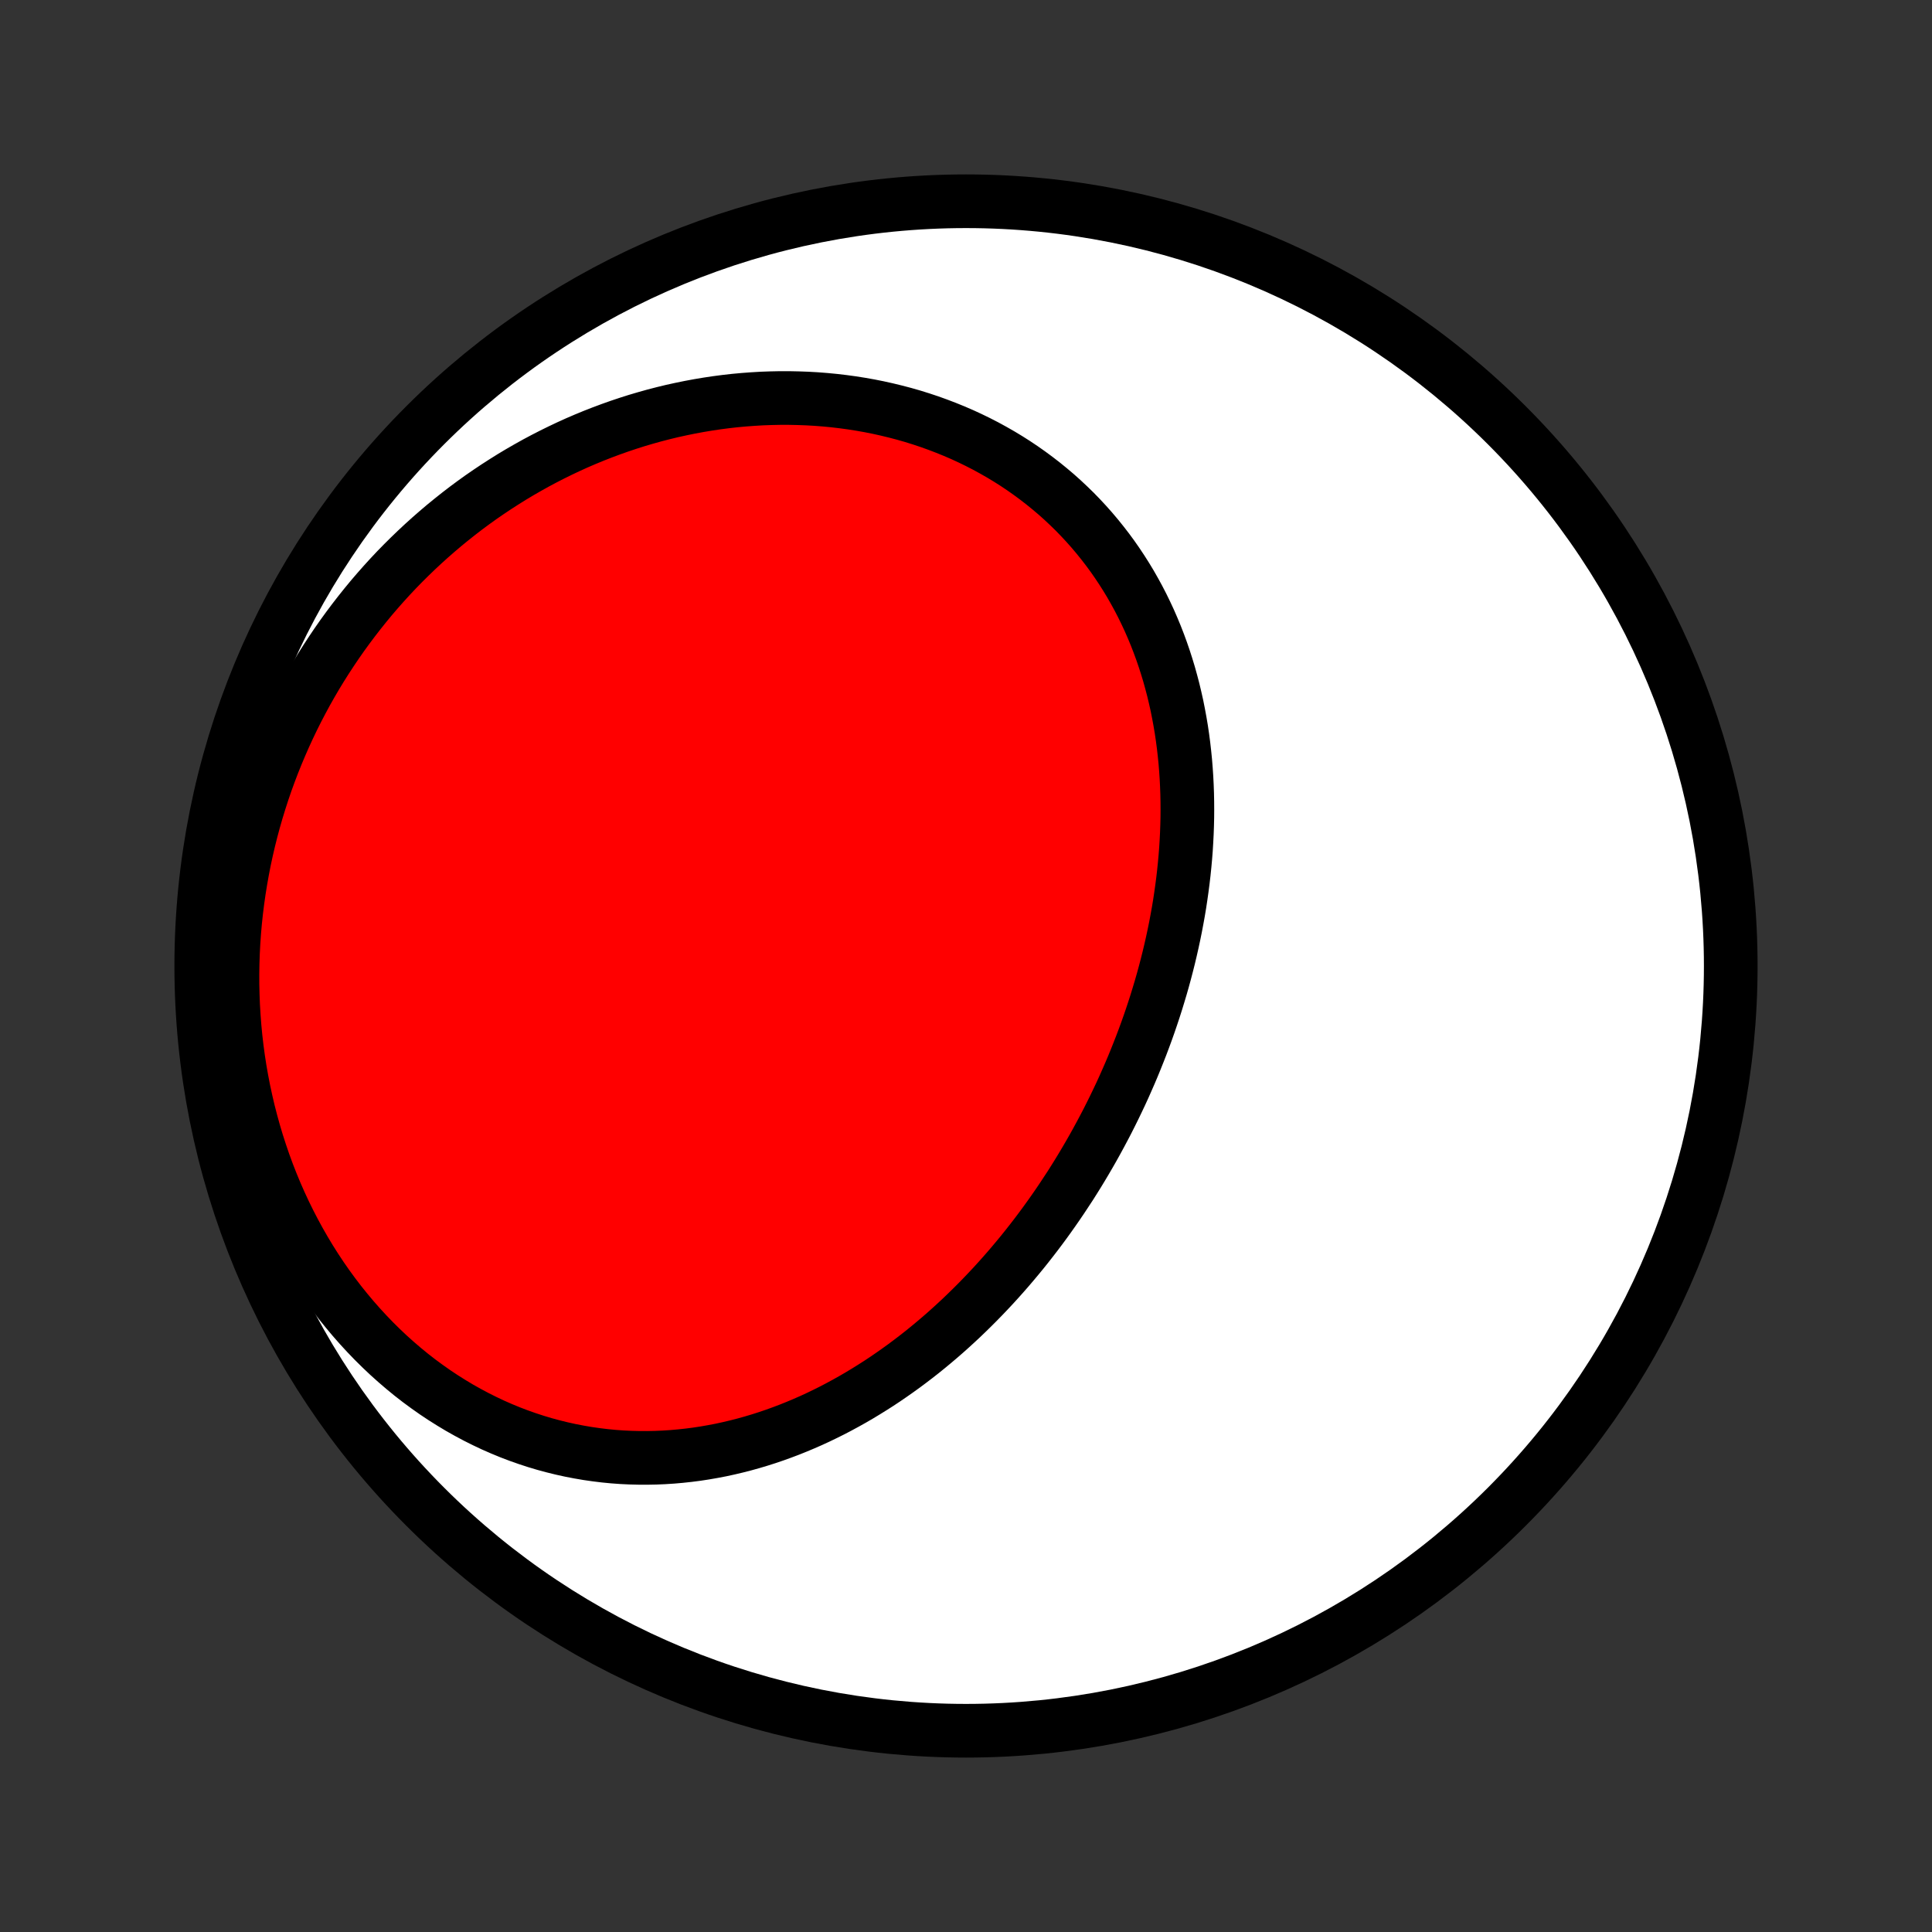 <?xml version="1.0" encoding="utf-8" standalone="no"?>
<!DOCTYPE svg PUBLIC "-//W3C//DTD SVG 1.1//EN"
  "http://www.w3.org/Graphics/SVG/1.1/DTD/svg11.dtd">
<!-- Created with matplotlib (http://matplotlib.org/) -->
<svg height="72pt" version="1.1" viewBox="0 0 72 72" width="72pt" xmlns="http://www.w3.org/2000/svg" xmlns:xlink="http://www.w3.org/1999/xlink">
 <rect x="0" y="0" width="72" height="72" fill="#333333" stroke="none"/>
 <defs>
  <style type="text/css">
*{stroke-linecap:butt;stroke-linejoin:round;}
  </style>
 </defs>
 <g id="figure_1">
  <g id="patch_1">
   <path d="
M0 72
L72 72
L72 0
L0 0
z
" style="fill:none;"/>
  </g>
  <g id="axes_1">
   <g id="PatchCollection_1">
    <defs>
     <path d="
M36 -7.5
C43.558 -7.5 50.808 -10.503 56.153 -15.848
C61.497 -21.192 64.5 -28.442 64.5 -36
C64.5 -43.558 61.497 -50.808 56.153 -56.153
C50.808 -61.497 43.558 -64.5 36 -64.5
C28.442 -64.5 21.192 -61.497 15.848 -56.153
C10.503 -50.808 7.5 -43.558 7.5 -36
C7.5 -28.442 10.503 -21.192 15.848 -15.848
C21.192 -10.503 28.442 -7.5 36 -7.5
z
" id="C0_0_a811fe30f3"/>
     <path d="
M39.882 -27.807
L40.03 -28.041
L40.177 -28.277
L40.321 -28.514
L40.463 -28.753
L40.603 -28.993
L40.741 -29.235
L40.876 -29.478
L41.009 -29.723
L41.14 -29.969
L41.269 -30.216
L41.395 -30.466
L41.519 -30.716
L41.641 -30.969
L41.761 -31.222
L41.878 -31.477
L41.992 -31.734
L42.105 -31.992
L42.215 -32.251
L42.322 -32.512
L42.427 -32.775
L42.53 -33.038
L42.63 -33.303
L42.728 -33.57
L42.823 -33.838
L42.915 -34.107
L43.005 -34.378
L43.092 -34.65
L43.176 -34.924
L43.258 -35.198
L43.337 -35.474
L43.413 -35.752
L43.486 -36.031
L43.556 -36.31
L43.623 -36.592
L43.687 -36.874
L43.748 -37.158
L43.806 -37.443
L43.86 -37.728
L43.912 -38.015
L43.96 -38.303
L44.004 -38.593
L44.045 -38.883
L44.083 -39.174
L44.117 -39.466
L44.147 -39.759
L44.174 -40.053
L44.197 -40.347
L44.215 -40.642
L44.23 -40.938
L44.241 -41.234
L44.248 -41.532
L44.25 -41.829
L44.248 -42.127
L44.242 -42.425
L44.231 -42.724
L44.216 -43.022
L44.196 -43.321
L44.172 -43.62
L44.142 -43.918
L44.108 -44.217
L44.069 -44.515
L44.025 -44.813
L43.975 -45.11
L43.92 -45.407
L43.861 -45.703
L43.795 -45.998
L43.725 -46.292
L43.648 -46.585
L43.567 -46.877
L43.479 -47.167
L43.386 -47.456
L43.287 -47.744
L43.182 -48.03
L43.072 -48.313
L42.955 -48.595
L42.833 -48.875
L42.704 -49.152
L42.57 -49.427
L42.429 -49.7
L42.282 -49.969
L42.13 -50.236
L41.971 -50.499
L41.806 -50.759
L41.635 -51.016
L41.458 -51.27
L41.275 -51.519
L41.085 -51.765
L40.89 -52.007
L40.689 -52.245
L40.482 -52.478
L40.269 -52.707
L40.051 -52.932
L39.826 -53.151
L39.596 -53.367
L39.361 -53.577
L39.12 -53.781
L38.874 -53.981
L38.623 -54.175
L38.367 -54.364
L38.106 -54.548
L37.84 -54.726
L37.569 -54.898
L37.294 -55.064
L37.014 -55.224
L36.73 -55.379
L36.442 -55.527
L36.15 -55.669
L35.855 -55.805
L35.556 -55.934
L35.253 -56.057
L34.947 -56.174
L34.638 -56.285
L34.325 -56.389
L34.011 -56.487
L33.693 -56.578
L33.373 -56.662
L33.051 -56.74
L32.727 -56.812
L32.401 -56.877
L32.073 -56.935
L31.743 -56.987
L31.412 -57.032
L31.08 -57.071
L30.746 -57.103
L30.412 -57.129
L30.076 -57.148
L29.741 -57.16
L29.404 -57.167
L29.067 -57.167
L28.73 -57.16
L28.393 -57.148
L28.056 -57.128
L27.719 -57.103
L27.382 -57.072
L27.046 -57.034
L26.71 -56.99
L26.375 -56.94
L26.041 -56.884
L25.707 -56.822
L25.375 -56.754
L25.043 -56.681
L24.713 -56.601
L24.384 -56.516
L24.056 -56.424
L23.73 -56.328
L23.406 -56.225
L23.083 -56.117
L22.762 -56.003
L22.443 -55.884
L22.126 -55.76
L21.811 -55.63
L21.497 -55.495
L21.186 -55.354
L20.878 -55.208
L20.571 -55.057
L20.267 -54.901
L19.965 -54.74
L19.666 -54.573
L19.369 -54.402
L19.075 -54.226
L18.784 -54.044
L18.495 -53.858
L18.209 -53.667
L17.926 -53.472
L17.646 -53.271
L17.369 -53.066
L17.096 -52.856
L16.825 -52.641
L16.557 -52.422
L16.293 -52.198
L16.032 -51.97
L15.774 -51.737
L15.52 -51.5
L15.269 -51.258
L15.021 -51.012
L14.777 -50.762
L14.537 -50.507
L14.301 -50.248
L14.068 -49.984
L13.839 -49.717
L13.615 -49.445
L13.394 -49.169
L13.177 -48.889
L12.964 -48.605
L12.755 -48.317
L12.551 -48.025
L12.351 -47.729
L12.155 -47.429
L11.963 -47.125
L11.776 -46.818
L11.594 -46.506
L11.416 -46.191
L11.244 -45.872
L11.075 -45.549
L10.912 -45.223
L10.754 -44.893
L10.601 -44.56
L10.453 -44.223
L10.31 -43.883
L10.172 -43.539
L10.04 -43.192
L9.913 -42.843
L9.792 -42.489
L9.677 -42.133
L9.567 -41.774
L9.463 -41.412
L9.365 -41.047
L9.273 -40.68
L9.187 -40.309
L9.107 -39.937
L9.034 -39.562
L8.967 -39.184
L8.906 -38.805
L8.852 -38.423
L8.804 -38.039
L8.763 -37.654
L8.729 -37.266
L8.702 -36.877
L8.682 -36.487
L8.669 -36.096
L8.663 -35.703
L8.664 -35.31
L8.673 -34.915
L8.688 -34.52
L8.712 -34.125
L8.742 -33.729
L8.78 -33.334
L8.826 -32.938
L8.879 -32.543
L8.94 -32.148
L9.009 -31.755
L9.085 -31.362
L9.17 -30.97
L9.261 -30.58
L9.361 -30.192
L9.468 -29.805
L9.583 -29.421
L9.706 -29.039
L9.836 -28.659
L9.974 -28.283
L10.12 -27.91
L10.273 -27.54
L10.434 -27.174
L10.602 -26.812
L10.778 -26.454
L10.961 -26.1
L11.151 -25.751
L11.348 -25.407
L11.551 -25.069
L11.762 -24.735
L11.979 -24.408
L12.203 -24.086
L12.433 -23.771
L12.669 -23.462
L12.912 -23.16
L13.16 -22.864
L13.414 -22.575
L13.673 -22.294
L13.937 -22.02
L14.206 -21.754
L14.48 -21.495
L14.759 -21.245
L15.042 -21.002
L15.329 -20.767
L15.62 -20.541
L15.915 -20.324
L16.213 -20.114
L16.514 -19.914
L16.819 -19.722
L17.125 -19.538
L17.435 -19.364
L17.746 -19.198
L18.06 -19.041
L18.375 -18.892
L18.692 -18.753
L19.01 -18.622
L19.33 -18.5
L19.65 -18.387
L19.971 -18.282
L20.292 -18.186
L20.614 -18.099
L20.935 -18.02
L21.257 -17.949
L21.578 -17.887
L21.899 -17.832
L22.22 -17.786
L22.539 -17.747
L22.858 -17.716
L23.175 -17.693
L23.492 -17.678
L23.807 -17.67
L24.12 -17.669
L24.433 -17.675
L24.743 -17.688
L25.052 -17.708
L25.359 -17.735
L25.664 -17.768
L25.967 -17.807
L26.267 -17.853
L26.566 -17.905
L26.863 -17.962
L27.157 -18.026
L27.449 -18.095
L27.738 -18.169
L28.025 -18.249
L28.31 -18.334
L28.592 -18.424
L28.871 -18.519
L29.148 -18.619
L29.423 -18.723
L29.694 -18.832
L29.963 -18.945
L30.23 -19.062
L30.494 -19.184
L30.755 -19.31
L31.014 -19.439
L31.27 -19.573
L31.523 -19.71
L31.773 -19.85
L32.021 -19.994
L32.266 -20.142
L32.509 -20.293
L32.749 -20.446
L32.986 -20.603
L33.221 -20.764
L33.453 -20.927
L33.682 -21.092
L33.909 -21.261
L34.133 -21.432
L34.355 -21.606
L34.574 -21.783
L34.79 -21.962
L35.004 -22.143
L35.216 -22.327
L35.425 -22.514
L35.631 -22.702
L35.836 -22.893
L36.037 -23.086
L36.236 -23.281
L36.433 -23.478
L36.627 -23.677
L36.819 -23.878
L37.009 -24.081
L37.196 -24.286
L37.381 -24.493
L37.564 -24.702
L37.744 -24.913
L37.922 -25.125
L38.098 -25.339
L38.271 -25.555
L38.442 -25.773
L38.611 -25.992
L38.778 -26.214
L38.942 -26.436
L39.104 -26.661
L39.264 -26.887
L39.422 -27.115
L39.577 -27.344
z
" id="C0_1_89e5f58f8f"/>
    </defs>
    <g clip-path="url(#p1bffca34e9)">
     <use style="fill:#ffffff;stroke:#000000;stroke-width:2.0;" x="0.0" xlink:href="#C0_0_a811fe30f3" y="72.0"/>
    </g>
    <g clip-path="url(#p1bffca34e9)">
     <use style="fill:#ff0000;stroke:#000000;stroke-width:2.0;" x="0.0" xlink:href="#C0_1_89e5f58f8f" y="72.0"/>
    </g>
   </g>
  </g>
 </g>
 <defs>
  <clipPath id="p1bffca34e9">
   <rect height="72.0" width="72.0" x="0.0" y="0.0"/>
  </clipPath>
 </defs>
</svg>
